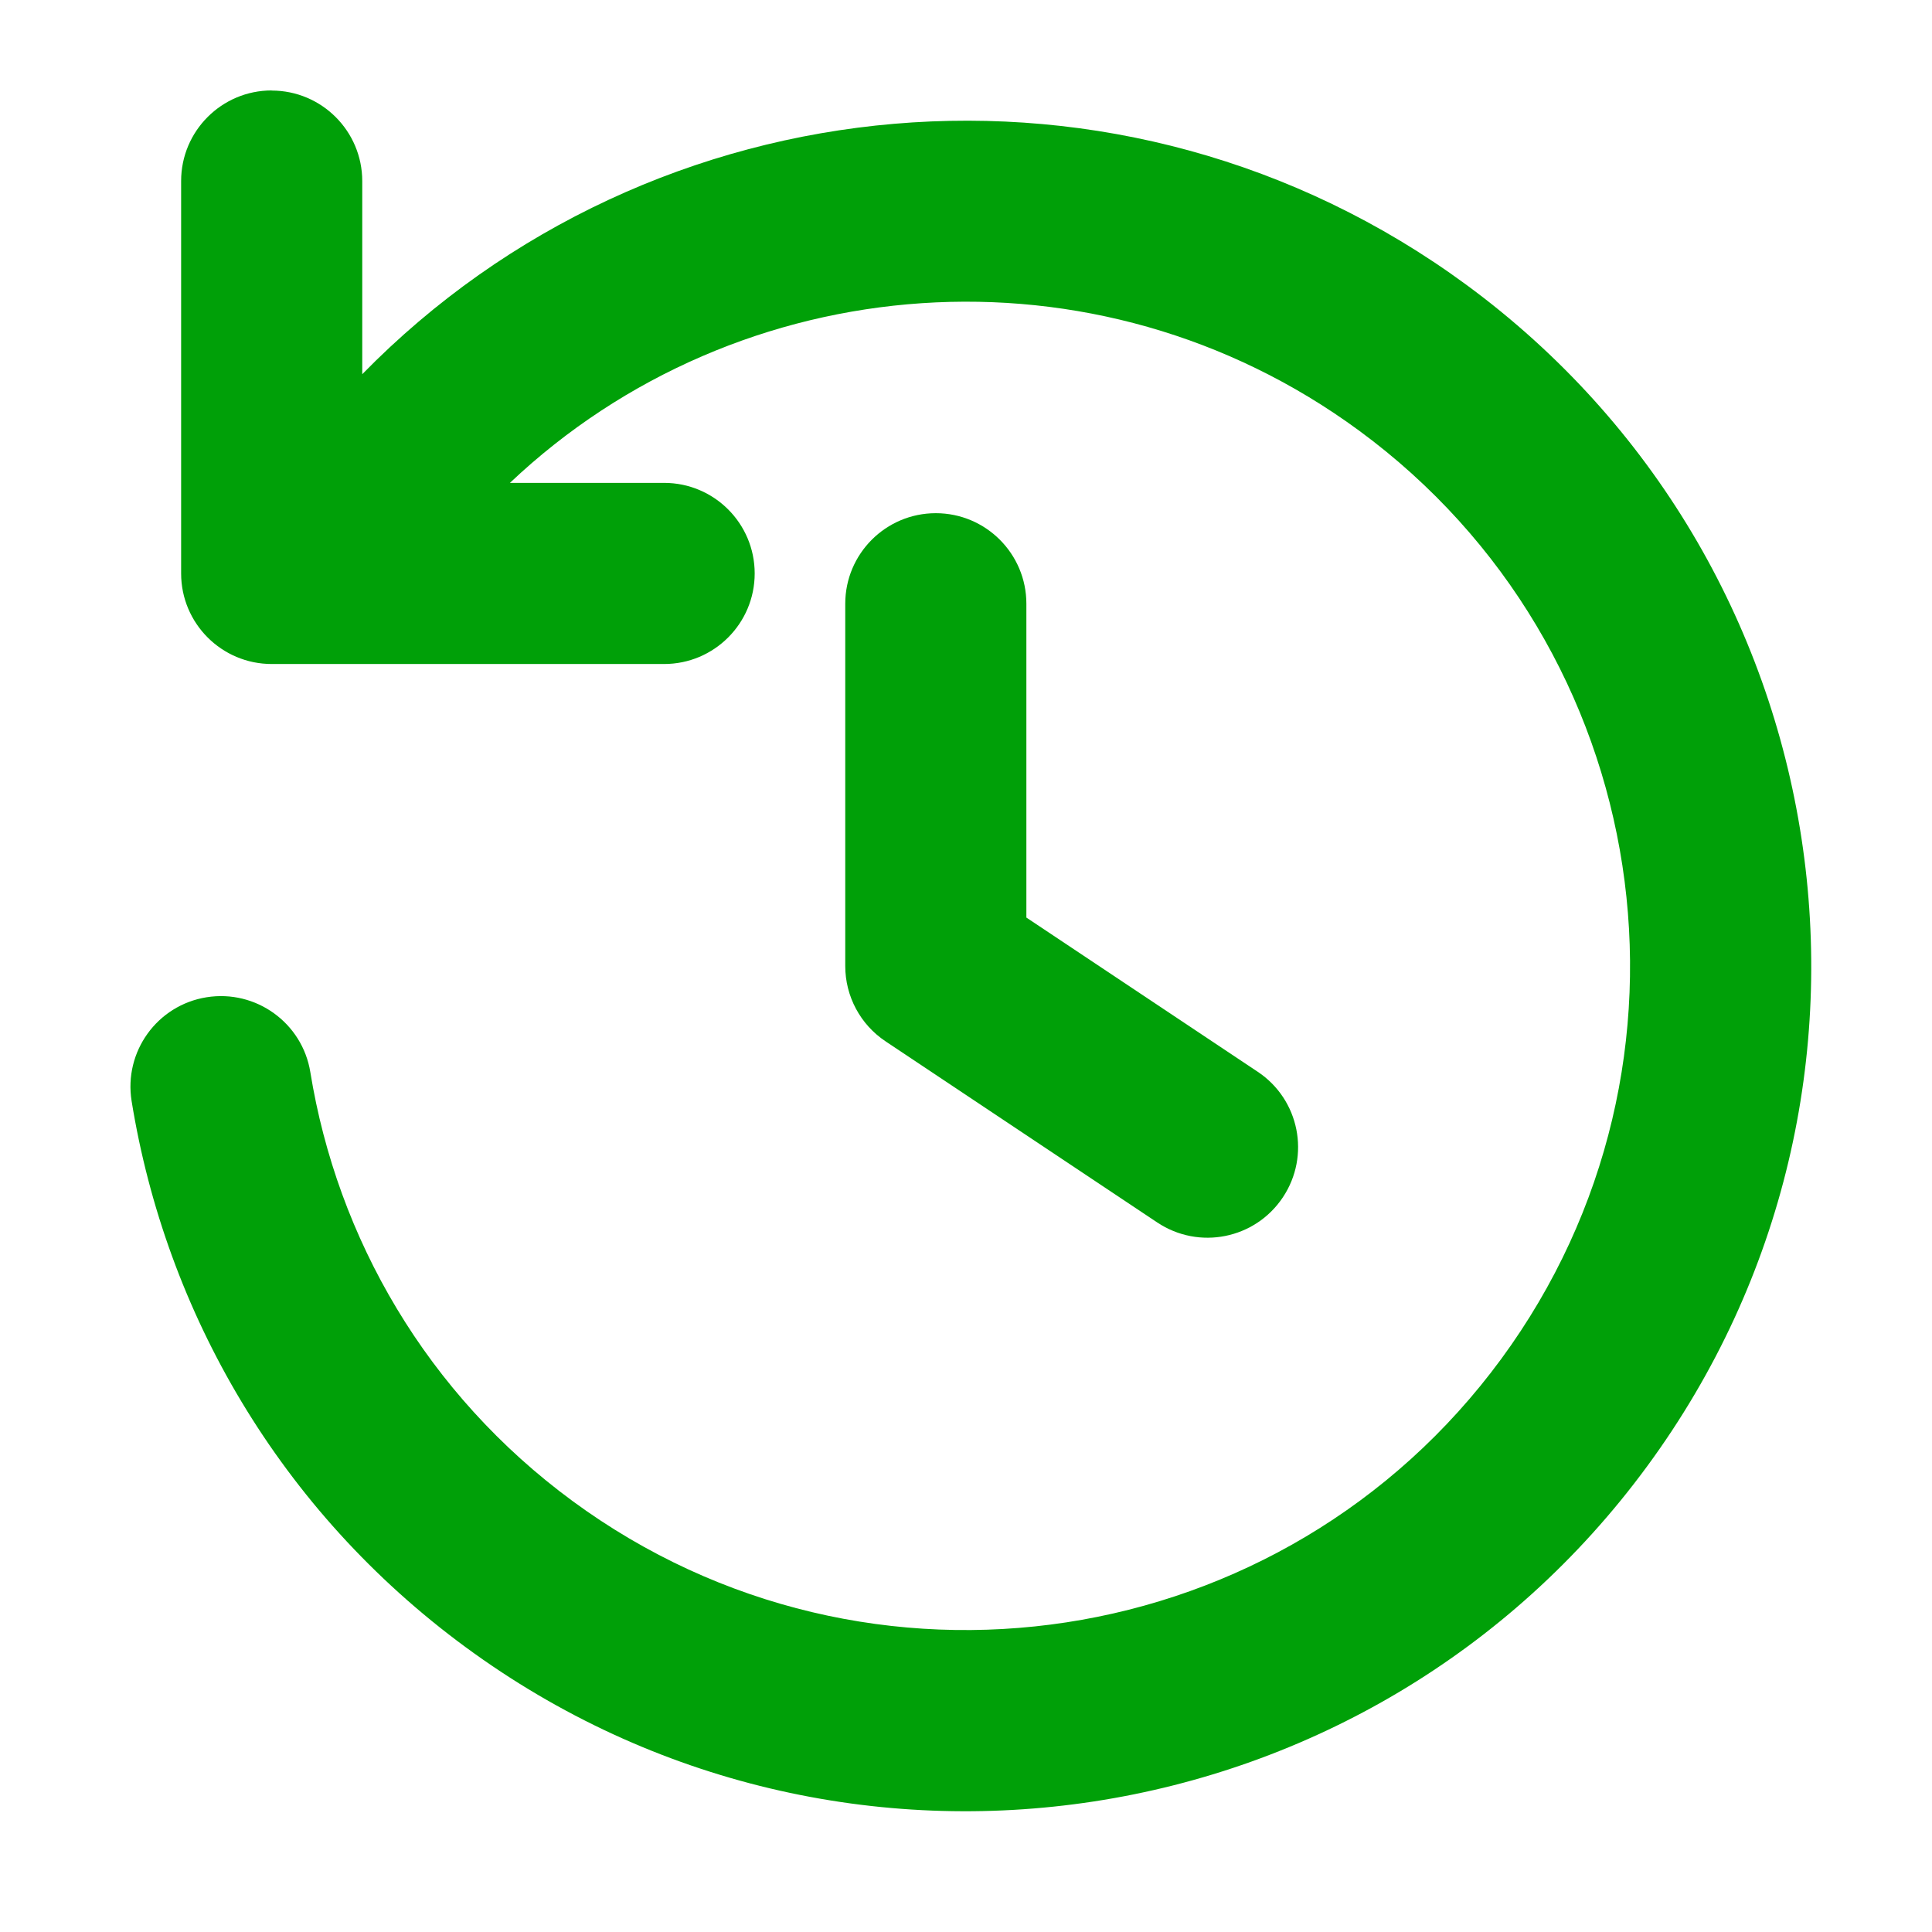 <svg fill="none" height="16" viewBox="0 0 16 16" width="16" xmlns="http://www.w3.org/2000/svg"><g fill="#00a008"><path d="m2.25.75c.414 0 .75.336.75.75v1.599c2.399-2.453 6.298-2.83 9.143-.741 3.116 2.289 3.787 6.67 1.498 9.785-2.288 3.116-6.67 3.787-9.785 1.498-1.54-1.131-2.483-2.775-2.766-4.522-.066-.409.211-.794.62-.86.409-.066.794.212.86.62.223 1.375.963 2.664 2.173 3.553 2.448 1.798 5.891 1.271 7.689-1.177s1.271-5.891-1.177-7.689c-2.176-1.598-5.138-1.36-7.032.433h1.277c.414 0 .75.336.75.75s-.336.75-.75.75h-3.25c-.414 0-.75-.336-.75-.75v-3.25c0-.414.336-.75.75-.75z"/><path d="m8.5 5c0-.414-.336-.75-.75-.75-.414 0-.75.336-.75.75v3c0 .251.125.485.334.624l2.25 1.5c.345.23.81.137 1.04-.208.23-.345.137-.81-.208-1.04l-1.916-1.277z"/></g></svg>